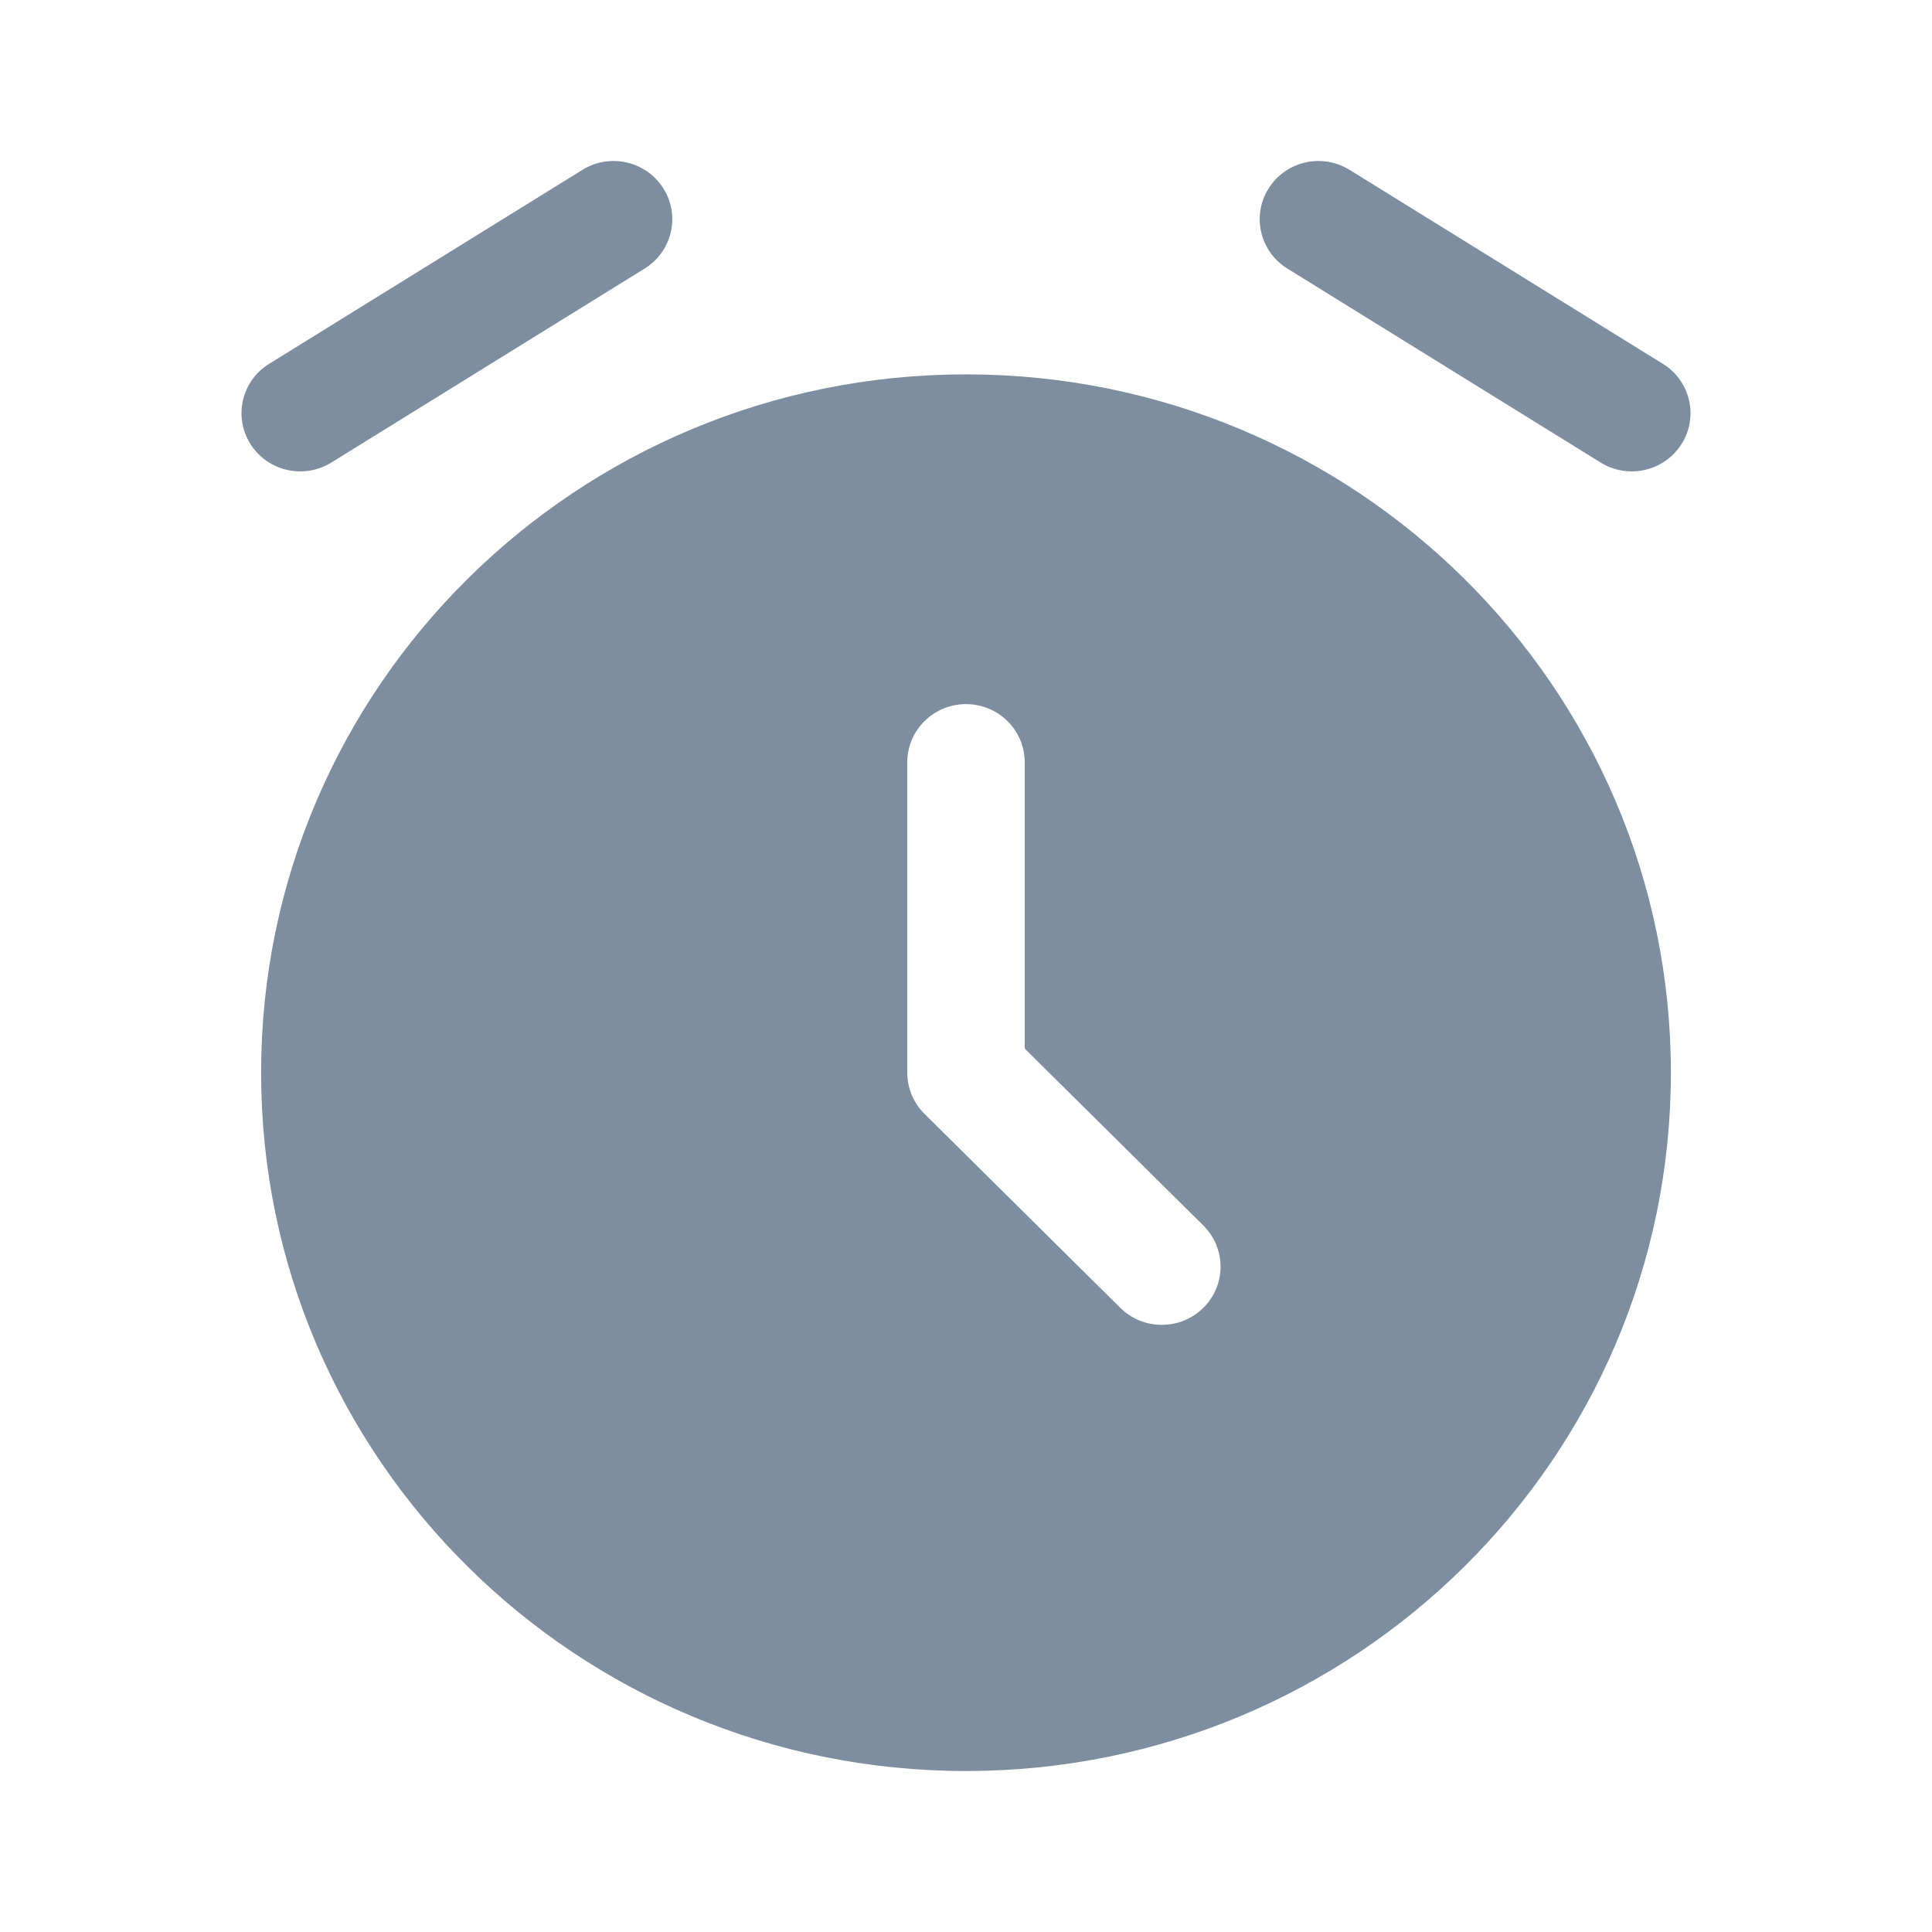 <svg width="40" height="40" viewBox="0 0 40 40" fill="none" xmlns="http://www.w3.org/2000/svg">
<path fill-rule="evenodd" clip-rule="evenodd" d="M20 36.667C28.06 36.667 34.594 30.194 34.594 22.209C34.594 14.224 28.06 7.751 20 7.751C11.94 7.751 5.406 14.224 5.406 22.209C5.406 30.194 11.94 36.667 20 36.667ZM20 14.578C20.672 14.578 21.216 15.118 21.216 15.783V21.71L24.914 25.373C25.389 25.843 25.389 26.606 24.914 27.077C24.439 27.547 23.669 27.547 23.194 27.077L19.14 23.061C18.912 22.835 18.784 22.528 18.784 22.209V15.783C18.784 15.118 19.328 14.578 20 14.578Z" fill="#7D8EA0"/>
<path fill-rule="evenodd" clip-rule="evenodd" d="M13.734 3.9C14.09 4.464 13.917 5.207 13.347 5.56L6.861 9.576C6.291 9.929 5.541 9.757 5.185 9.193C4.829 8.629 5.002 7.885 5.572 7.533L12.058 3.517C12.628 3.164 13.378 3.335 13.734 3.9Z" fill="#7D8EA0"/>
<path fill-rule="evenodd" clip-rule="evenodd" d="M26.266 3.9C26.622 3.335 27.372 3.164 27.942 3.517L34.428 7.533C34.998 7.885 35.171 8.629 34.815 9.193C34.459 9.757 33.709 9.929 33.139 9.576L26.653 5.56C26.083 5.207 25.91 4.464 26.266 3.9Z" fill="#7D8EA0"/>
</svg>
